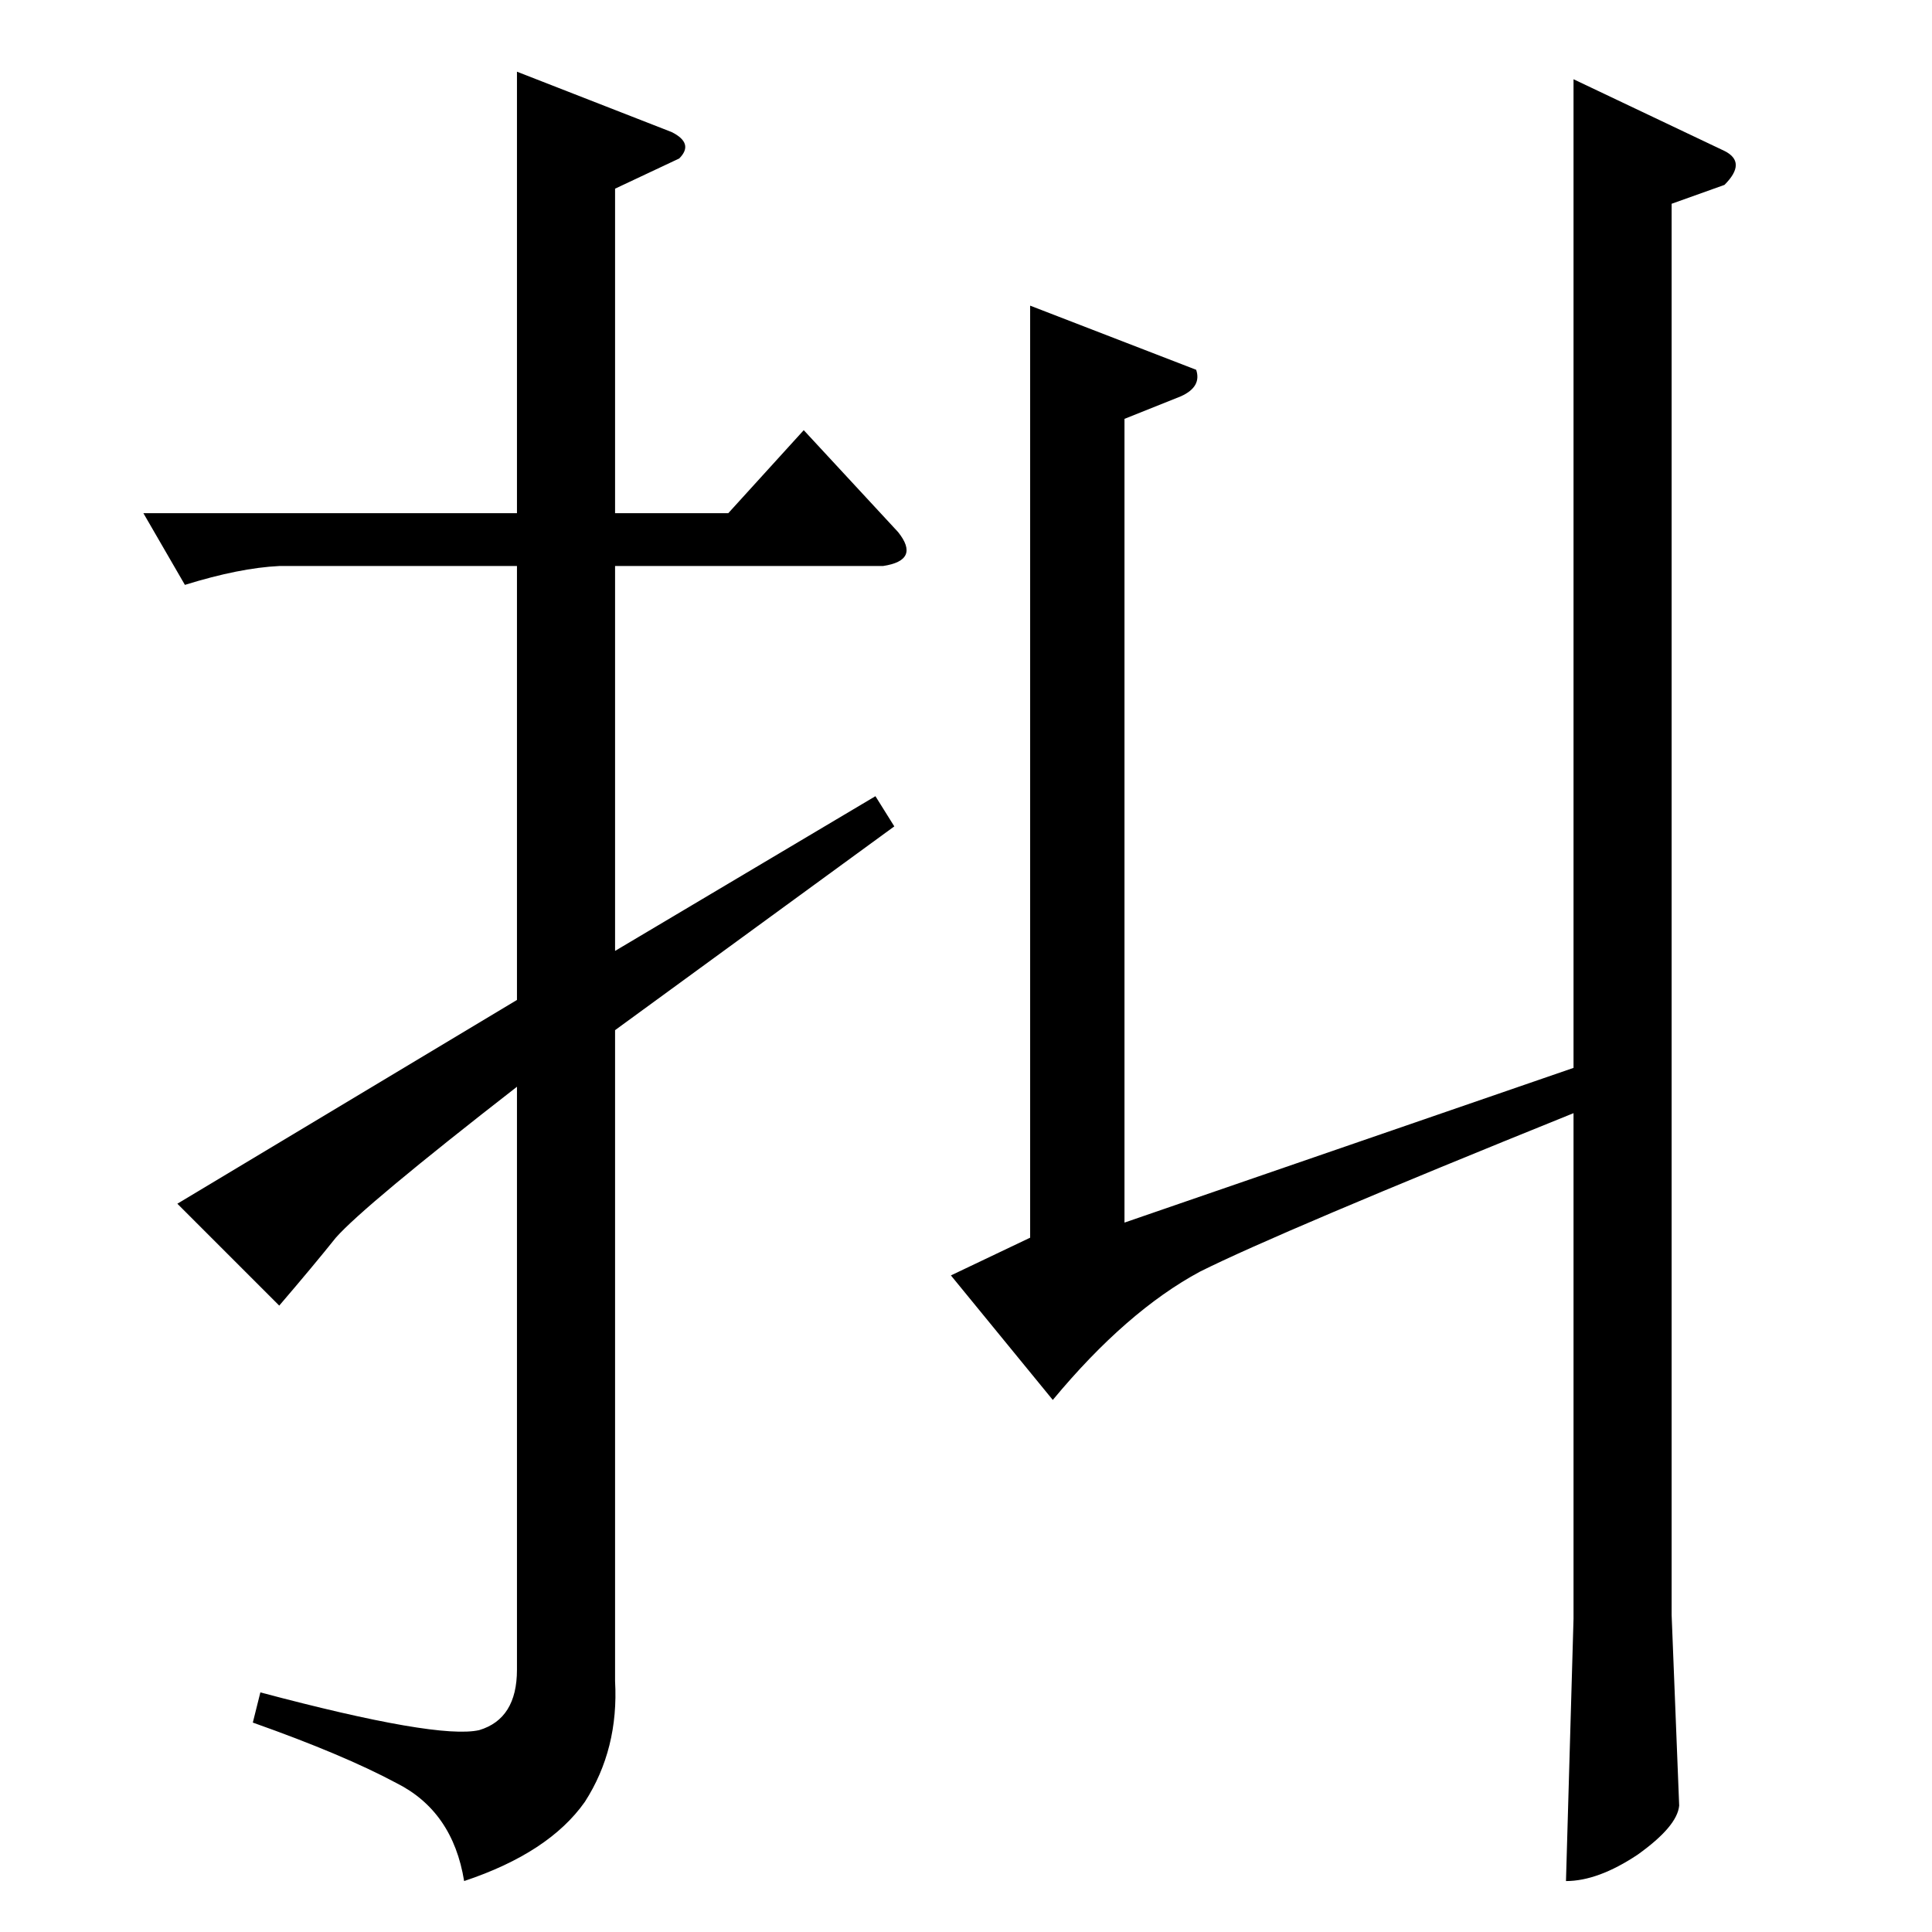 <?xml version="1.0" standalone="no"?>
<!DOCTYPE svg PUBLIC "-//W3C//DTD SVG 1.1//EN" "http://www.w3.org/Graphics/SVG/1.1/DTD/svg11.dtd" >
<svg xmlns="http://www.w3.org/2000/svg" xmlns:xlink="http://www.w3.org/1999/xlink" version="1.1" viewBox="0 -205 1024 1024">
  <g transform="matrix(1 0 0 -1 0 819)">
   <path fill="currentColor"
d="M834 982l80 -38q12 -6 0 -18l-28 -10v-748l4 -101q-1 -11 -22 -26q-21 -14 -38 -14l4 139v268q-156 -63 -198 -84q-39 -21 -78 -68l-54 66l42 20v494l88 -34q3 -9 -8 -14l-30 -12v-426l238 82v524v0v0zM76 752h198v234l82 -32q12 -6 4 -14l-34 -16v-172h60l40 44l50 -54
q12 -15 -8 -18h-142v-204l138 82l10 -16l-148 -108v-345q2 -36 -16 -64q-19 -27 -64 -42q-6 37 -36 52q-28 15 -76 32l4 16q94 -25 116 -20q20 6 20 32v309q-81 -63 -96 -80q-12 -15 -30 -36l-54 54l180 108v230h-126q-21 -1 -50 -10l-22 38v0v0z" />
  </g>

</svg>
